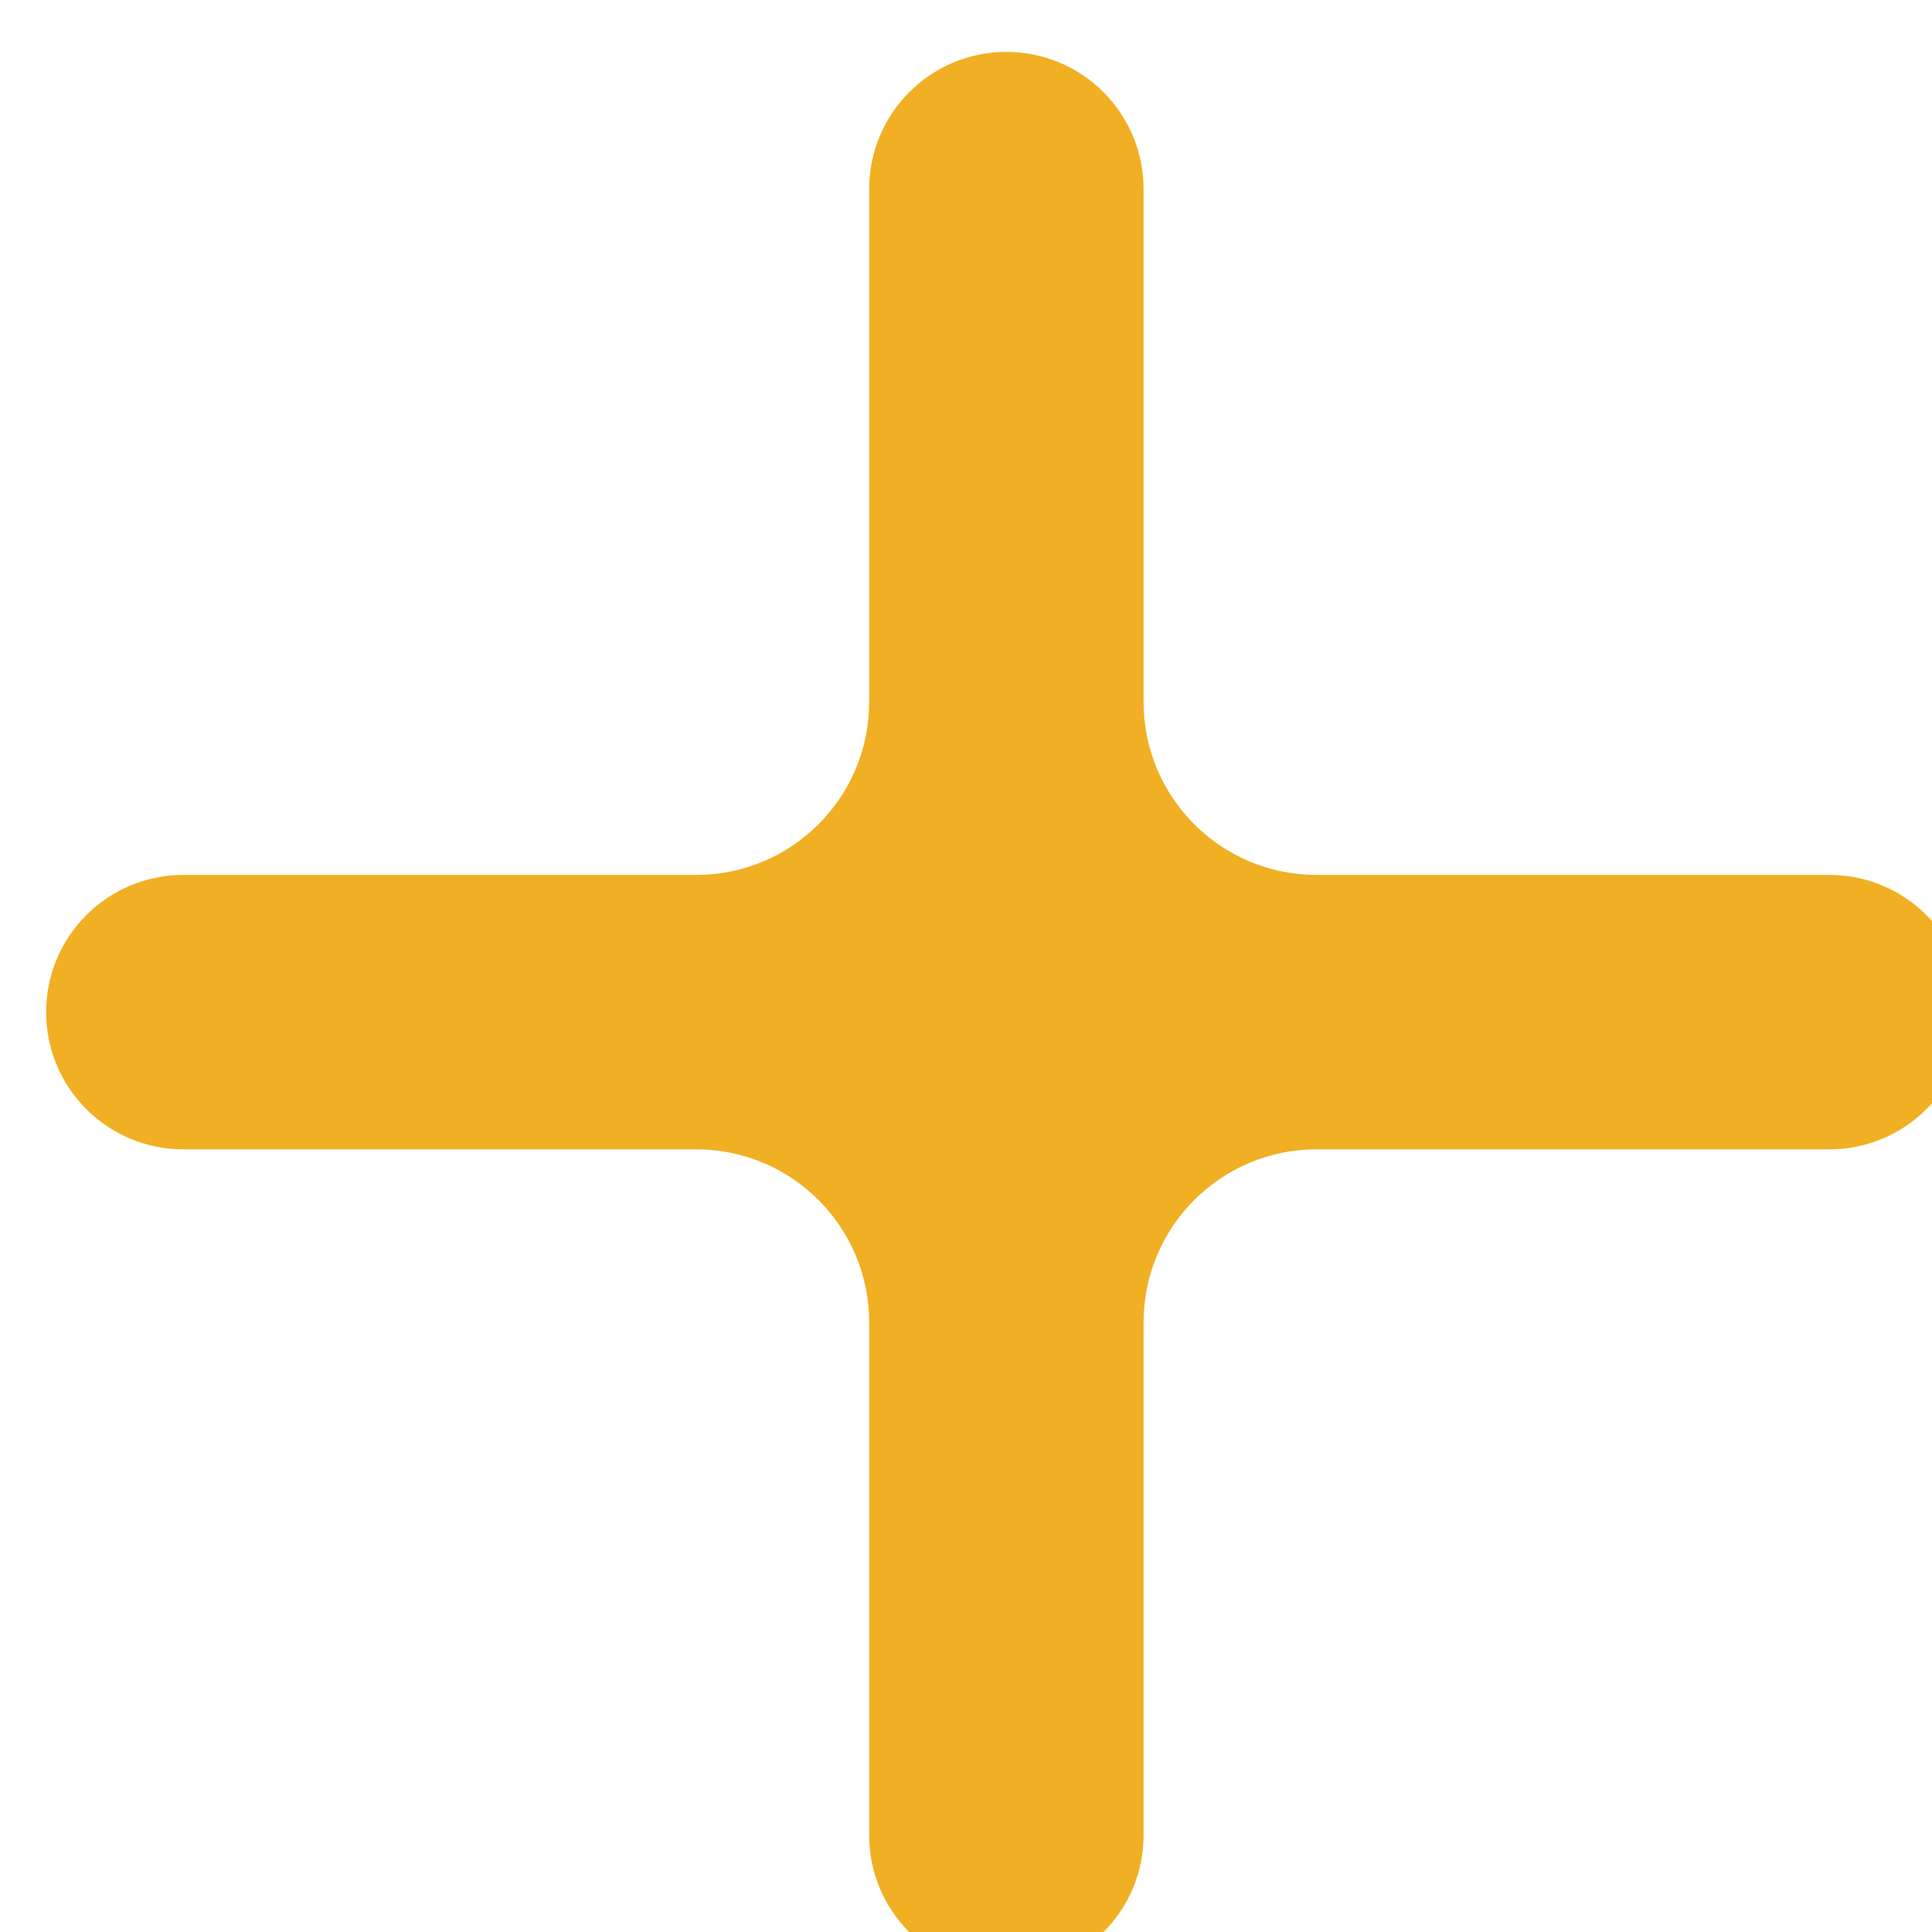 <svg width="33.5" height="33.5" viewBox="0 0 33.5 33.5" fill="none" xmlns="http://www.w3.org/2000/svg">
<path d="M34.1 17.55C34.1 18.864 33.035 19.929 31.721 19.929H22.829C21.172 19.929 19.829 21.272 19.829 22.929V31.822C19.829 33.135 18.764 34.2 17.45 34.2C16.136 34.2 15.071 33.135 15.071 31.822V22.929C15.071 21.272 13.728 19.929 12.071 19.929H3.179C1.865 19.929 0.8 18.864 0.8 17.55C0.8 16.236 1.865 15.171 3.179 15.171H12.071C13.728 15.171 15.071 13.828 15.071 12.171V3.279C15.071 1.965 16.136 0.9 17.45 0.9C18.764 0.9 19.829 1.965 19.829 3.279V12.171C19.829 13.828 21.172 15.171 22.829 15.171H31.721C33.035 15.171 34.1 16.236 34.1 17.55Z" fill="#F1AF23"/>
</svg>
